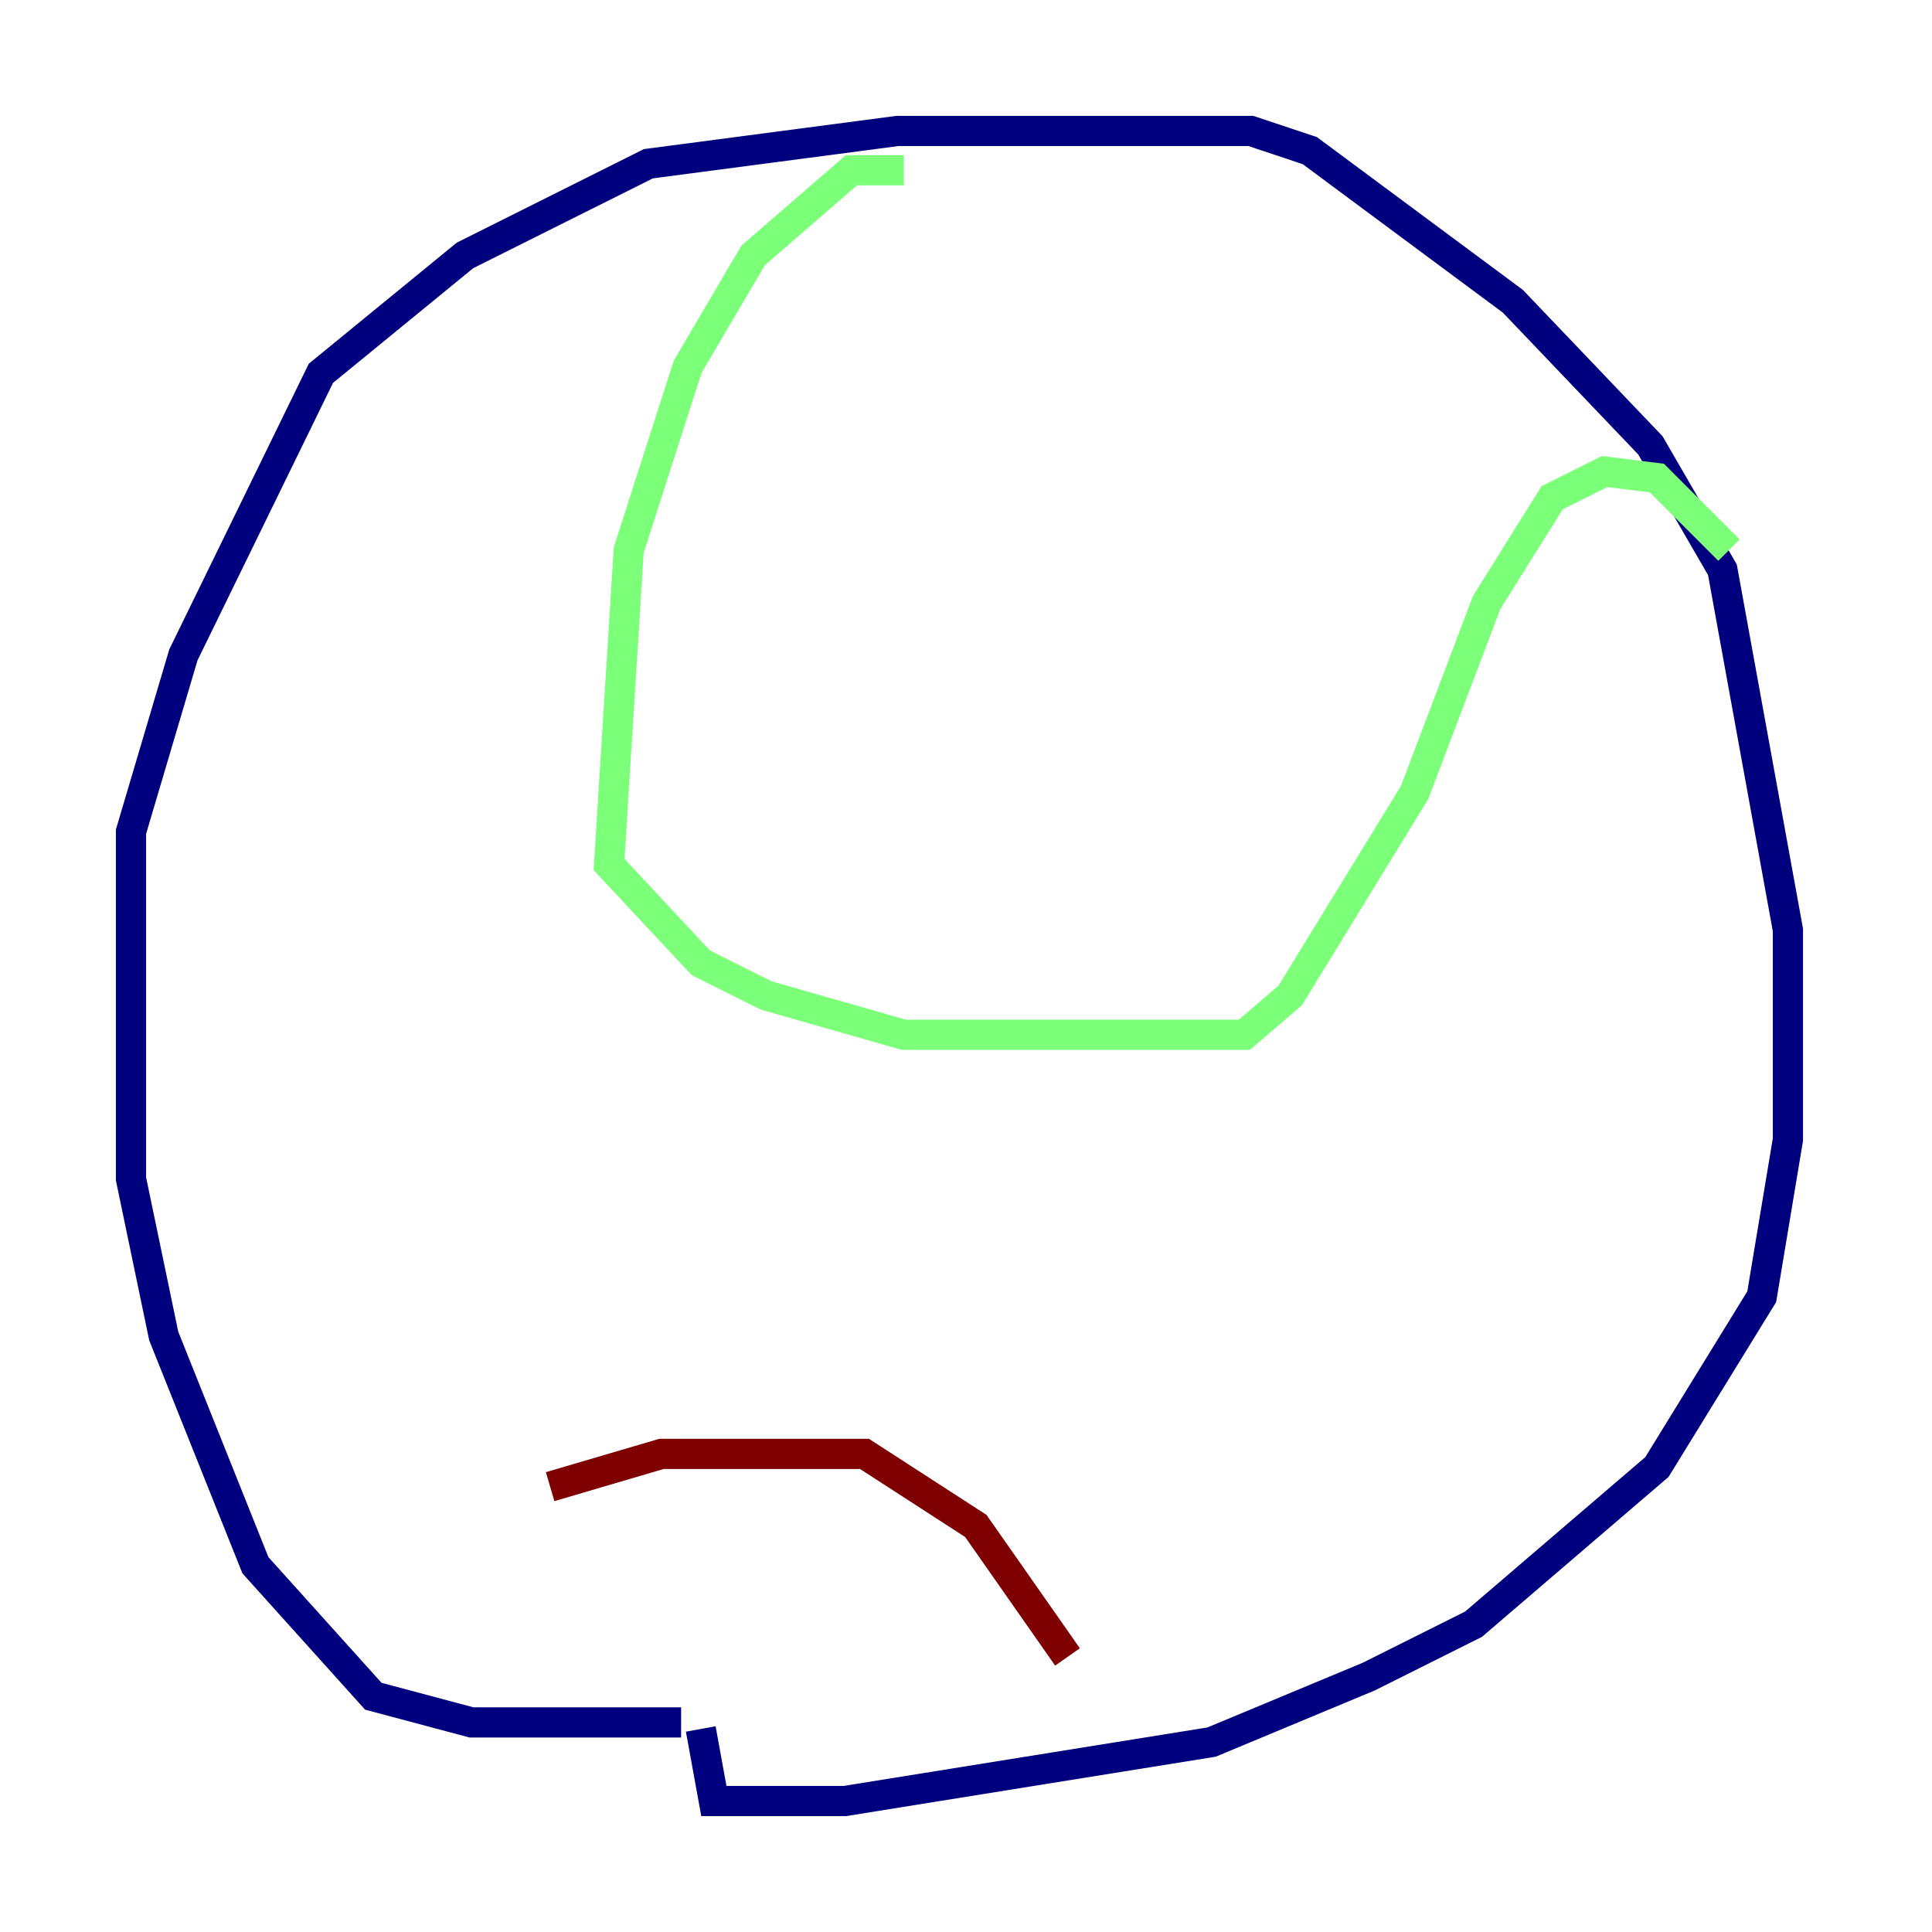 <?xml version="1.0" encoding="utf-8" ?>
<svg baseProfile="tiny" height="128" version="1.2" viewBox="0,0,128,128" width="128" xmlns="http://www.w3.org/2000/svg" xmlns:ev="http://www.w3.org/2001/xml-events" xmlns:xlink="http://www.w3.org/1999/xlink"><defs /><polyline fill="none" points="45.125,114.115 31.241,114.115 24.732,112.38 16.922,103.702 10.848,88.515 8.678,78.102 8.678,55.105 12.149,43.39 21.261,24.732 30.807,16.922 42.956,10.848 59.444,8.678 82.875,8.678 86.78,9.98 100.231,19.959 109.342,29.505 114.115,37.749 118.454,61.614 118.454,75.498 116.719,85.912 109.776,97.193 97.627,107.607 90.685,111.078 80.271,115.417 55.973,119.322 47.295,119.322 46.427,114.549" stroke="#00007f" stroke-width="2" /><polyline fill="none" points="59.878,11.281 56.407,11.281 49.898,16.922 45.559,24.298 41.654,36.447 40.352,57.275 46.427,63.783 50.766,65.953 59.878,68.556 82.441,68.556 85.478,65.953 93.722,52.502 98.495,39.919 102.834,32.976 106.305,31.241 109.776,31.675 114.549,36.447" stroke="#7cff79" stroke-width="2" /><polyline fill="none" points="70.725,109.776 64.651,101.098 57.275,96.325 43.824,96.325 36.447,98.495" stroke="#7f0000" stroke-width="2" /></svg>